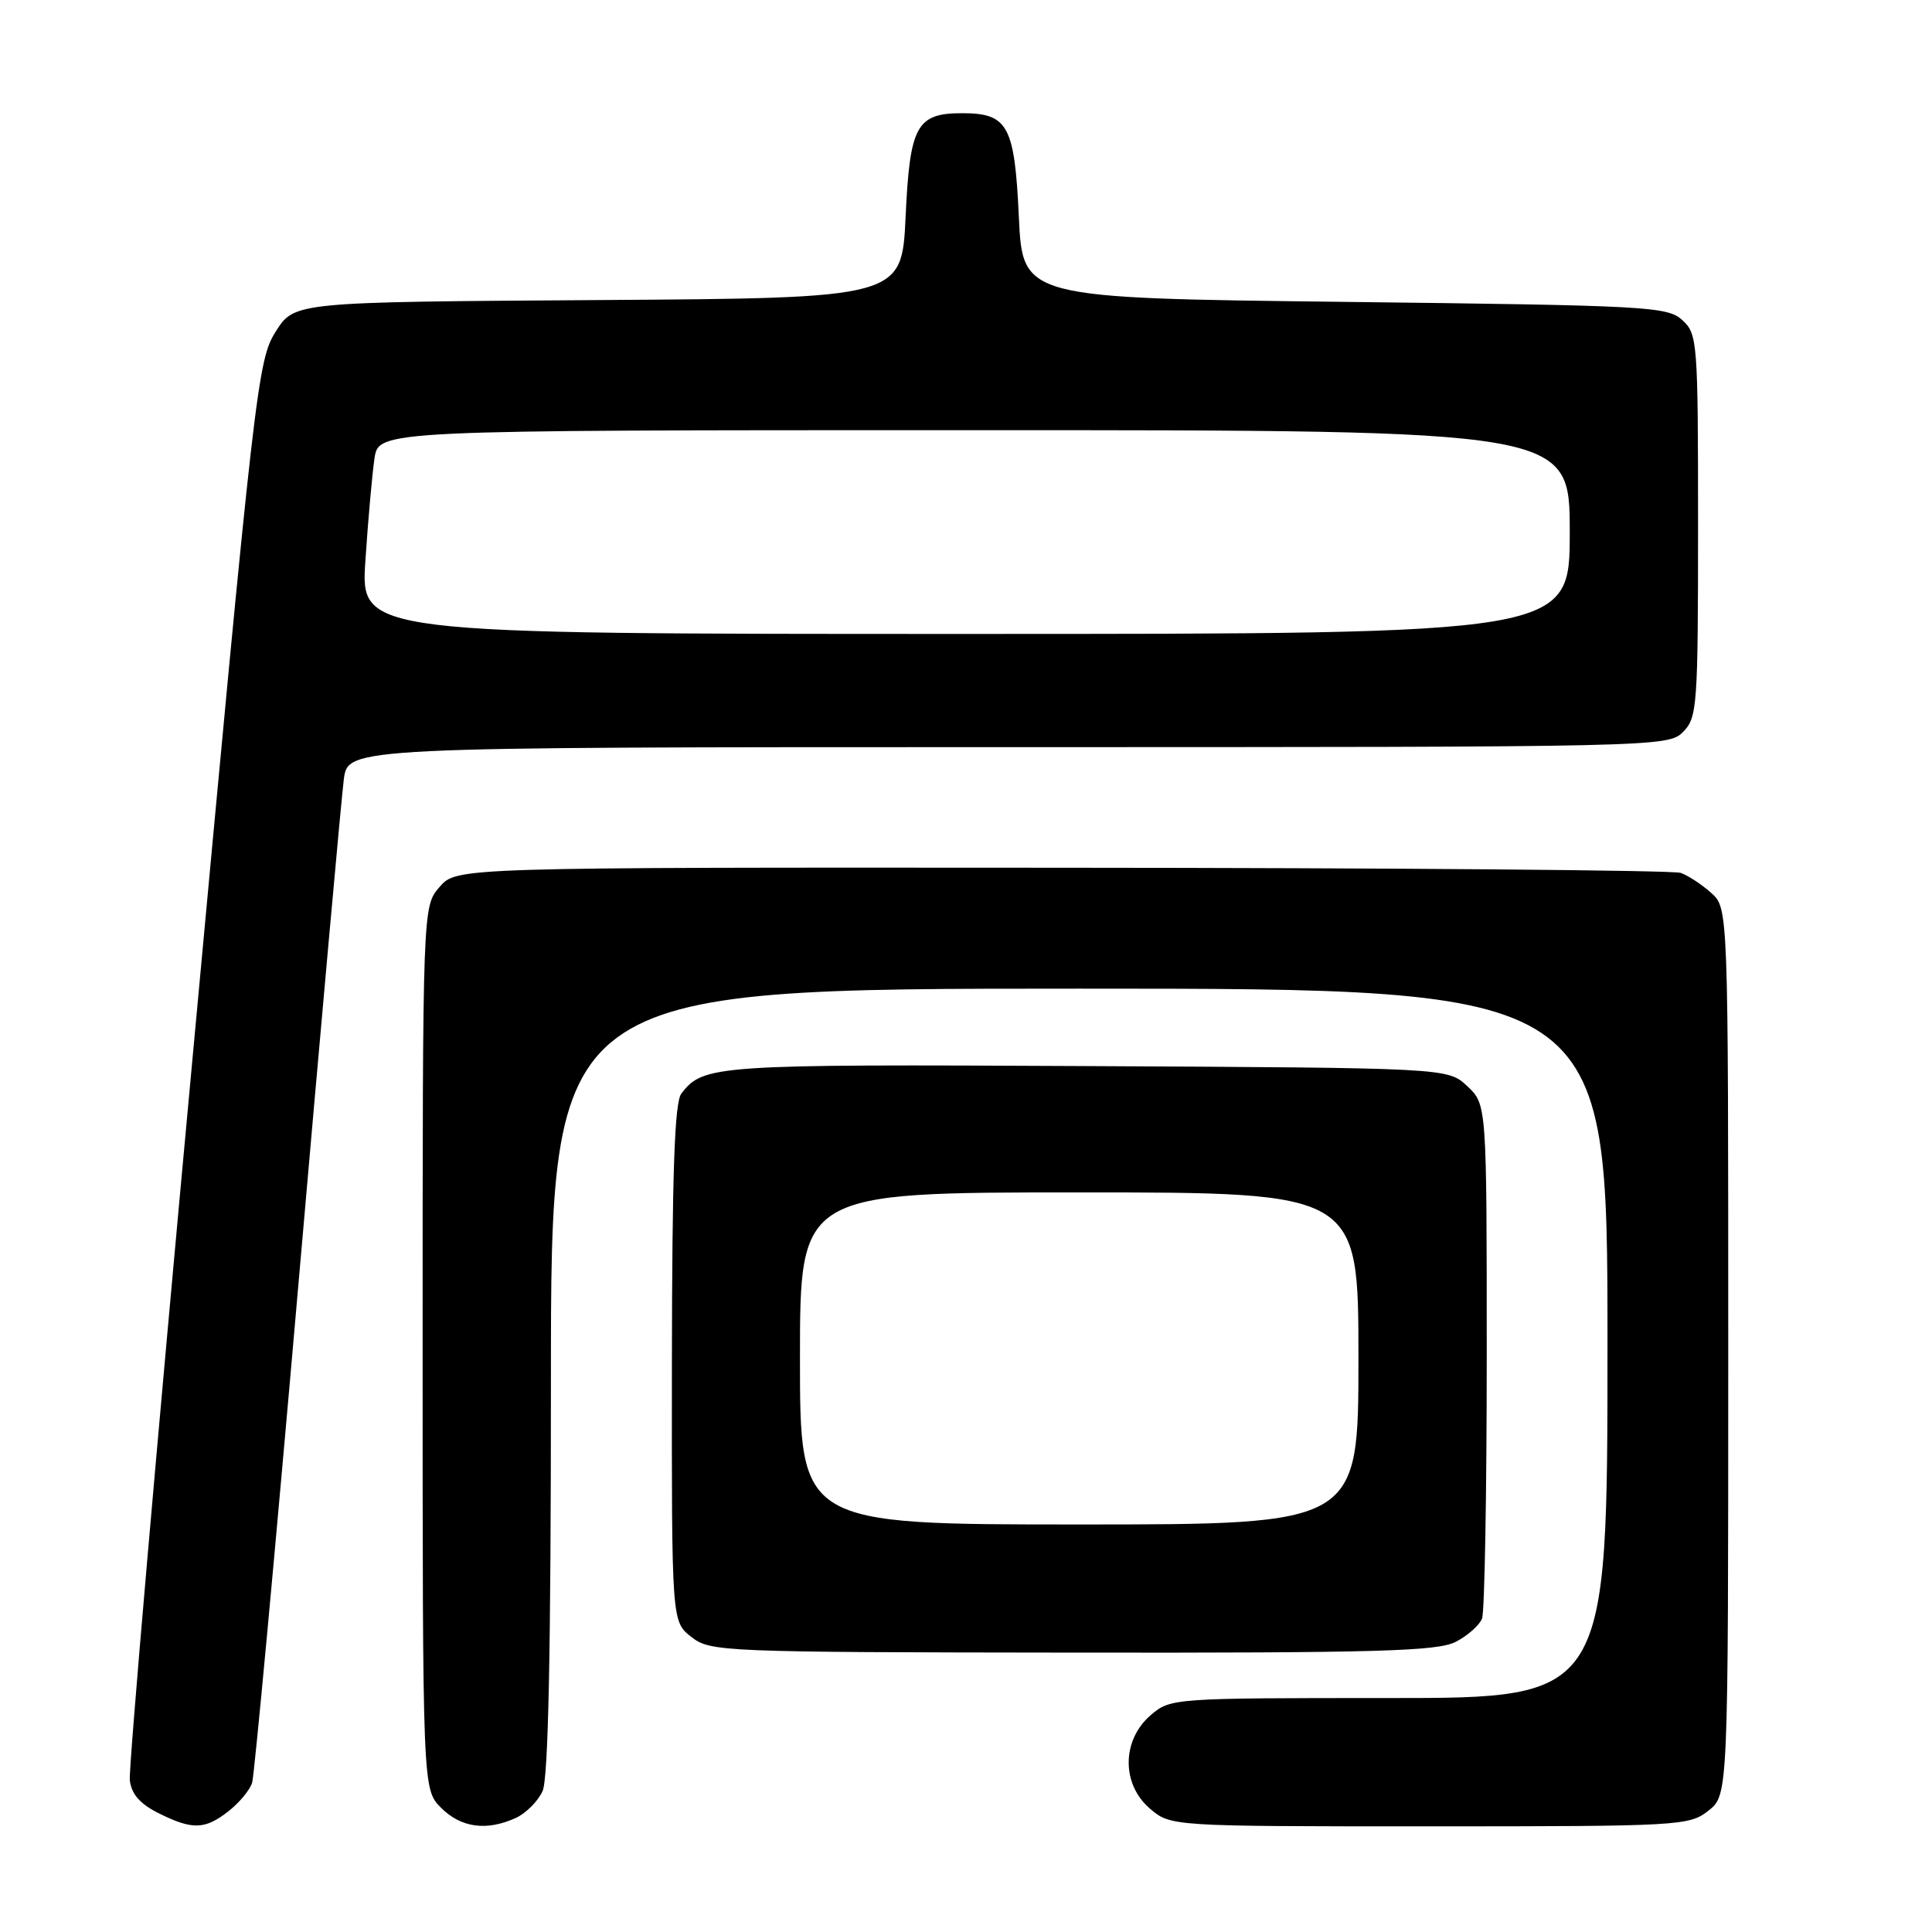 <?xml version="1.0" encoding="UTF-8" standalone="no"?>
<!DOCTYPE svg PUBLIC "-//W3C//DTD SVG 1.1//EN" "http://www.w3.org/Graphics/SVG/1.1/DTD/svg11.dtd" >
<svg xmlns="http://www.w3.org/2000/svg" xmlns:xlink="http://www.w3.org/1999/xlink" version="1.1" viewBox="0 0 256 256">
 <g >
 <path fill="currentColor"
d=" M 30.31 239.97 C 31.72 238.86 33.12 237.17 33.41 236.22 C 33.70 235.28 36.43 205.93 39.47 171.00 C 42.51 136.07 45.25 105.59 45.56 103.25 C 46.12 99.00 46.12 99.00 133.56 99.00 C 219.67 99.00 221.03 98.97 223.00 97.00 C 224.89 95.11 225.00 93.67 225.00 69.65 C 225.00 45.16 224.93 44.25 222.90 42.40 C 220.92 40.61 218.29 40.47 178.15 40.00 C 135.50 39.50 135.50 39.50 135.00 28.67 C 134.44 16.63 133.55 15.00 127.50 15.00 C 121.45 15.00 120.56 16.63 120.00 28.67 C 119.50 39.50 119.50 39.50 79.26 39.76 C 39.01 40.02 39.01 40.02 36.53 43.94 C 34.14 47.74 33.77 50.95 25.48 140.56 C 20.75 191.54 17.03 234.44 17.20 235.88 C 17.41 237.72 18.54 239.02 21.00 240.25 C 25.51 242.50 27.15 242.45 30.31 239.97 Z  M 68.34 240.89 C 69.68 240.28 71.28 238.68 71.89 237.34 C 72.66 235.66 73.00 218.90 73.00 182.95 C 73.00 131.00 73.00 131.00 143.00 131.00 C 213.00 131.00 213.00 131.00 213.00 178.00 C 213.00 225.00 213.00 225.00 184.06 225.00 C 155.38 225.00 155.09 225.02 152.46 227.28 C 148.64 230.57 148.58 236.39 152.35 239.63 C 155.11 242.00 155.11 242.00 189.42 242.00 C 222.62 242.00 223.82 241.93 226.37 239.93 C 229.00 237.85 229.00 237.85 229.00 179.10 C 229.00 120.35 229.00 120.35 226.75 118.32 C 225.51 117.21 223.69 116.01 222.70 115.66 C 221.71 115.31 184.81 115.00 140.70 114.98 C 60.50 114.93 60.50 114.93 58.25 117.52 C 56.00 120.11 56.00 120.11 56.00 178.60 C 56.00 237.09 56.00 237.09 58.45 239.55 C 61.10 242.19 64.47 242.65 68.34 240.89 Z  M 192.90 217.55 C 194.47 216.74 196.04 215.35 196.38 214.46 C 196.72 213.56 197.00 197.88 197.00 179.59 C 197.00 146.35 197.00 146.35 194.42 143.92 C 191.84 141.50 191.84 141.50 143.83 141.26 C 94.59 141.01 93.20 141.11 90.28 144.91 C 89.38 146.09 89.06 155.39 89.03 180.68 C 89.00 214.85 89.00 214.85 91.59 216.89 C 94.11 218.87 95.44 218.93 142.11 218.98 C 182.53 219.03 190.48 218.80 192.90 217.55 Z  M 48.42 74.25 C 48.77 68.89 49.32 62.81 49.62 60.75 C 50.18 57.00 50.18 57.00 129.09 57.00 C 208.00 57.00 208.00 57.00 208.00 70.50 C 208.00 84.00 208.00 84.00 127.88 84.00 C 47.76 84.00 47.76 84.00 48.42 74.25 Z  M 106.00 180.00 C 106.00 158.00 106.00 158.00 143.00 158.00 C 180.00 158.00 180.00 158.00 180.00 180.00 C 180.00 202.00 180.00 202.00 143.00 202.00 C 106.00 202.00 106.00 202.00 106.00 180.00 Z "/>
</g>
</svg>